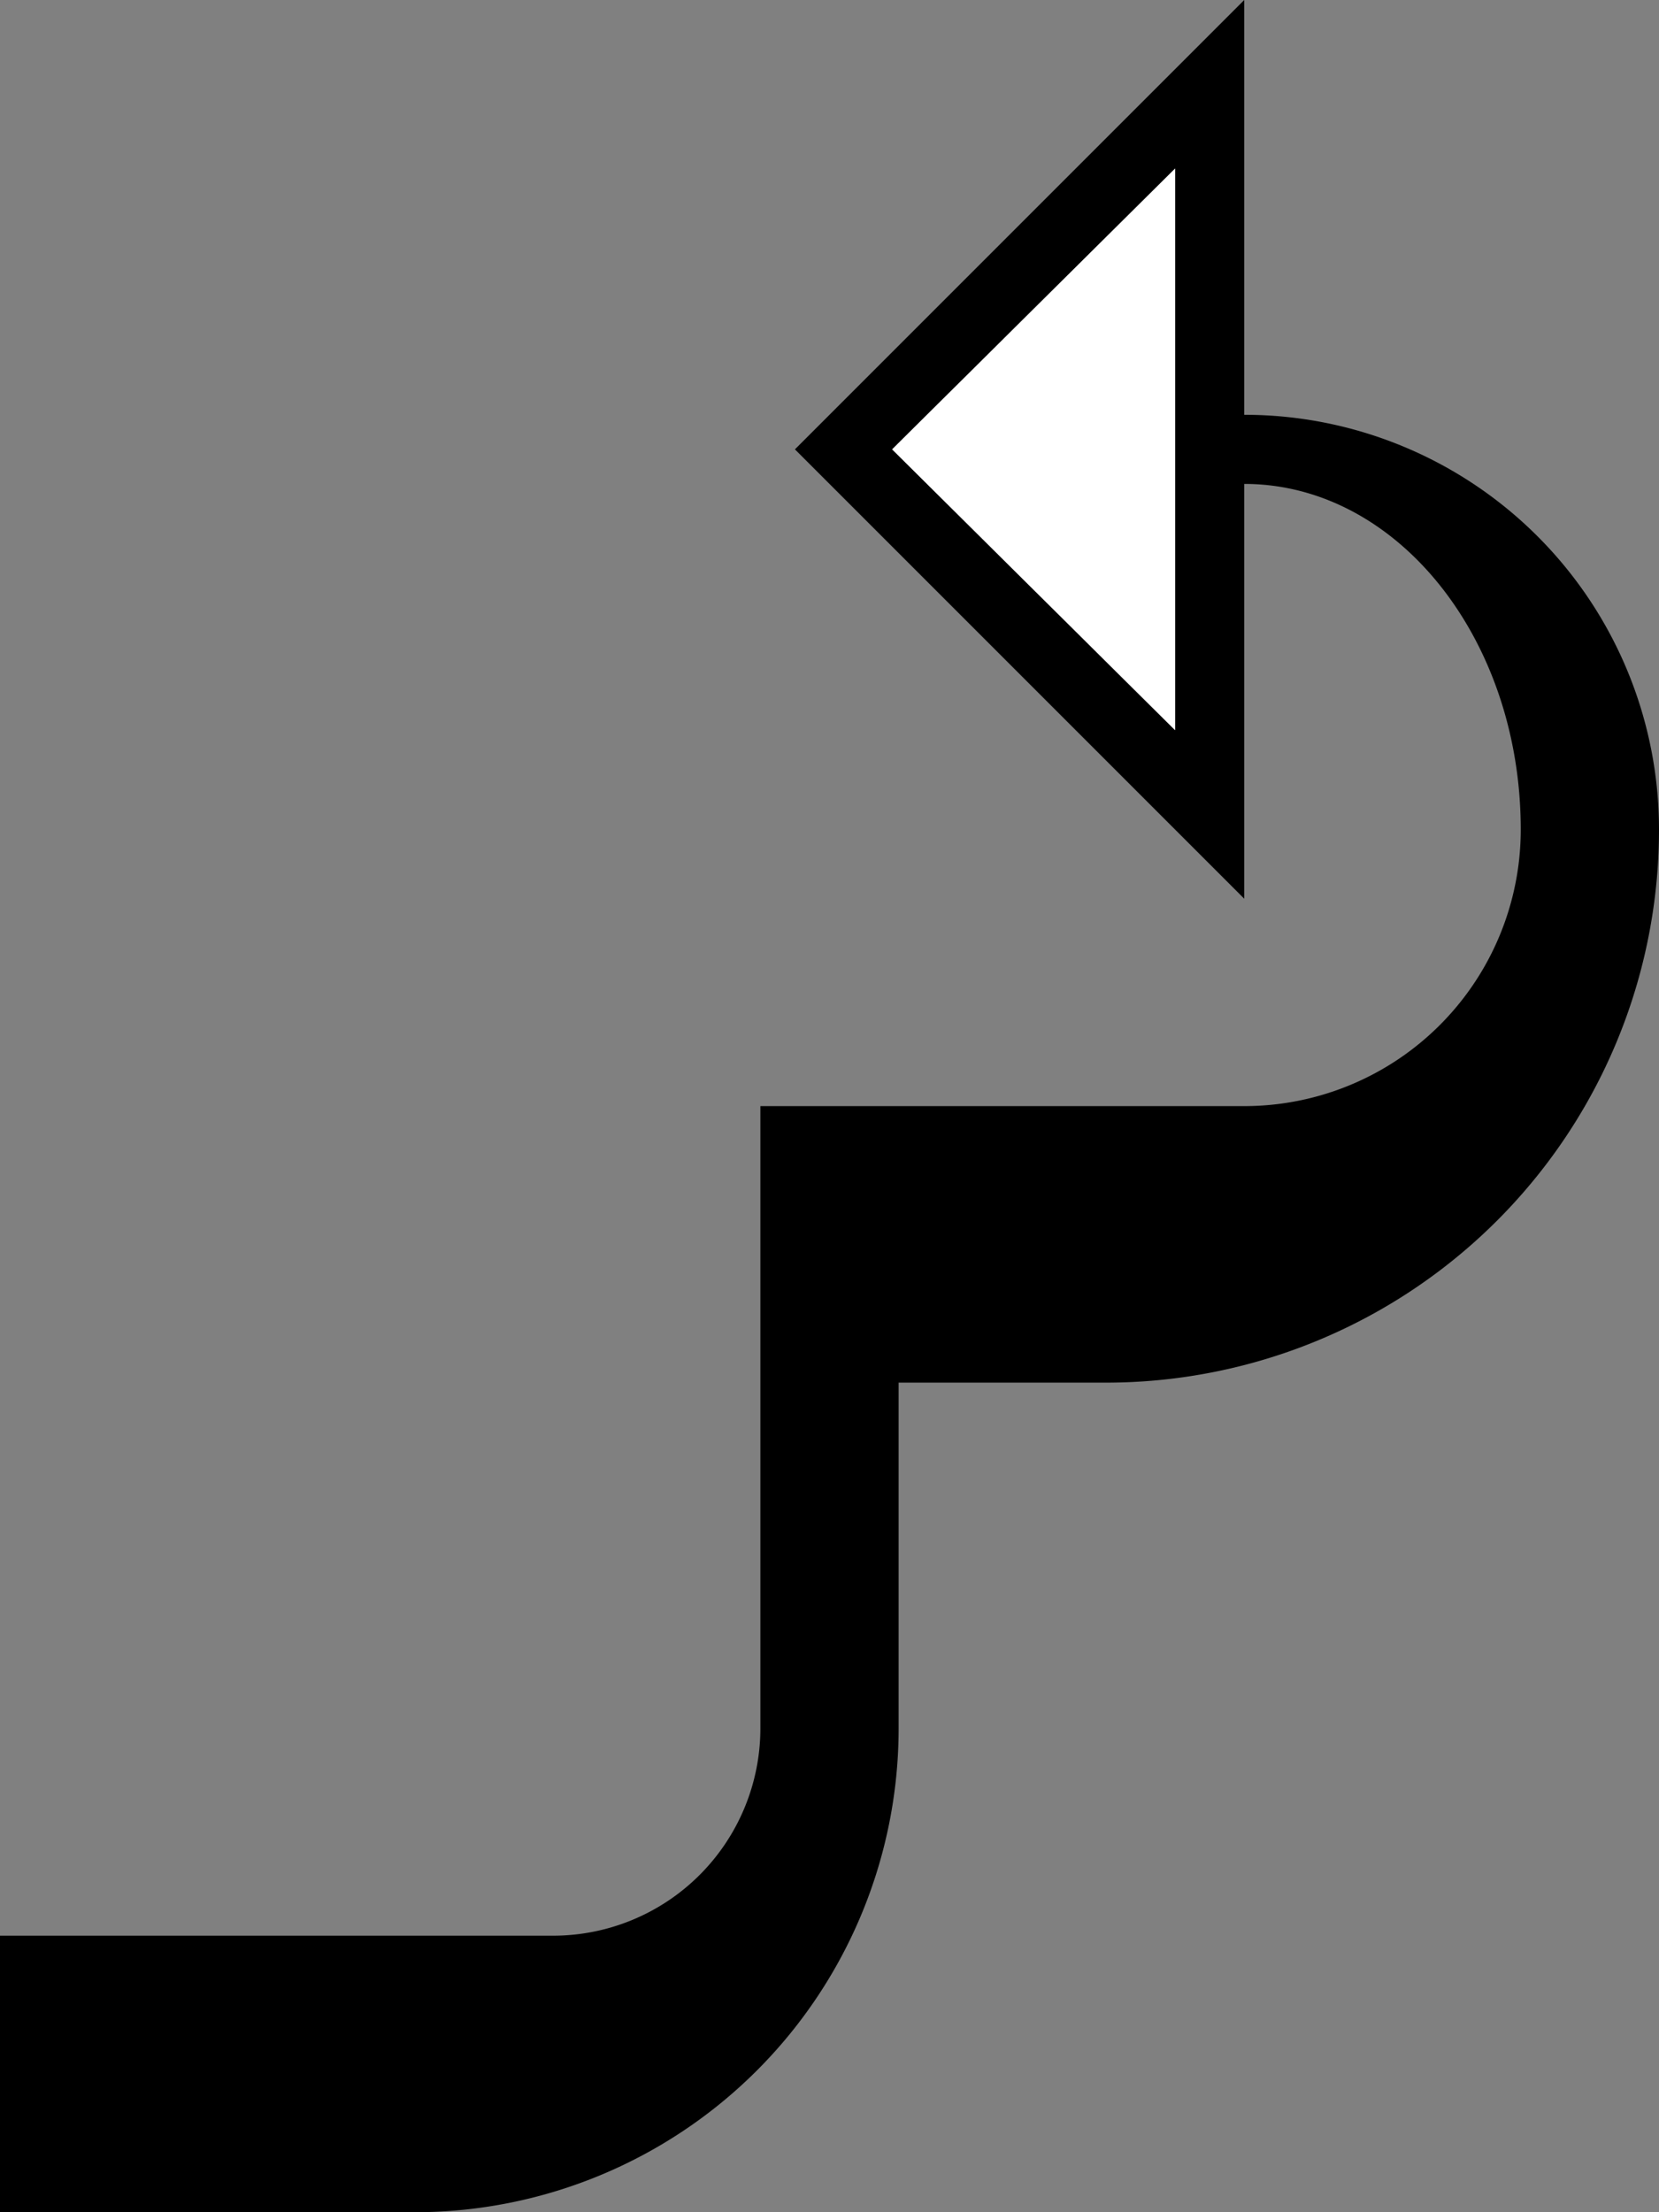 <svg xmlns="http://www.w3.org/2000/svg" version="1.0" width="24" height="32"><rect width="100%" height="100%" fill="#808080" stroke="none"/><path d="M18 0l-6.5 6.5L18 13V0zm-1 2.438v8.124L12.906 6.5 17 2.437z"/><path d="M18 6v1c2.21 0 4 2.239 4 5a4 4 0 0 1-4 4h-7v9a3 3 0 0 1-3 3H0v4h6a7 7 0 0 0 7-7v-5h3a8 8 0 0 0 8-8 6 6 0 0 0-6-6z"/><path d="M17 2.438L12.906 6.5 17 10.563V2.437z" fill="#fff"/></svg>
